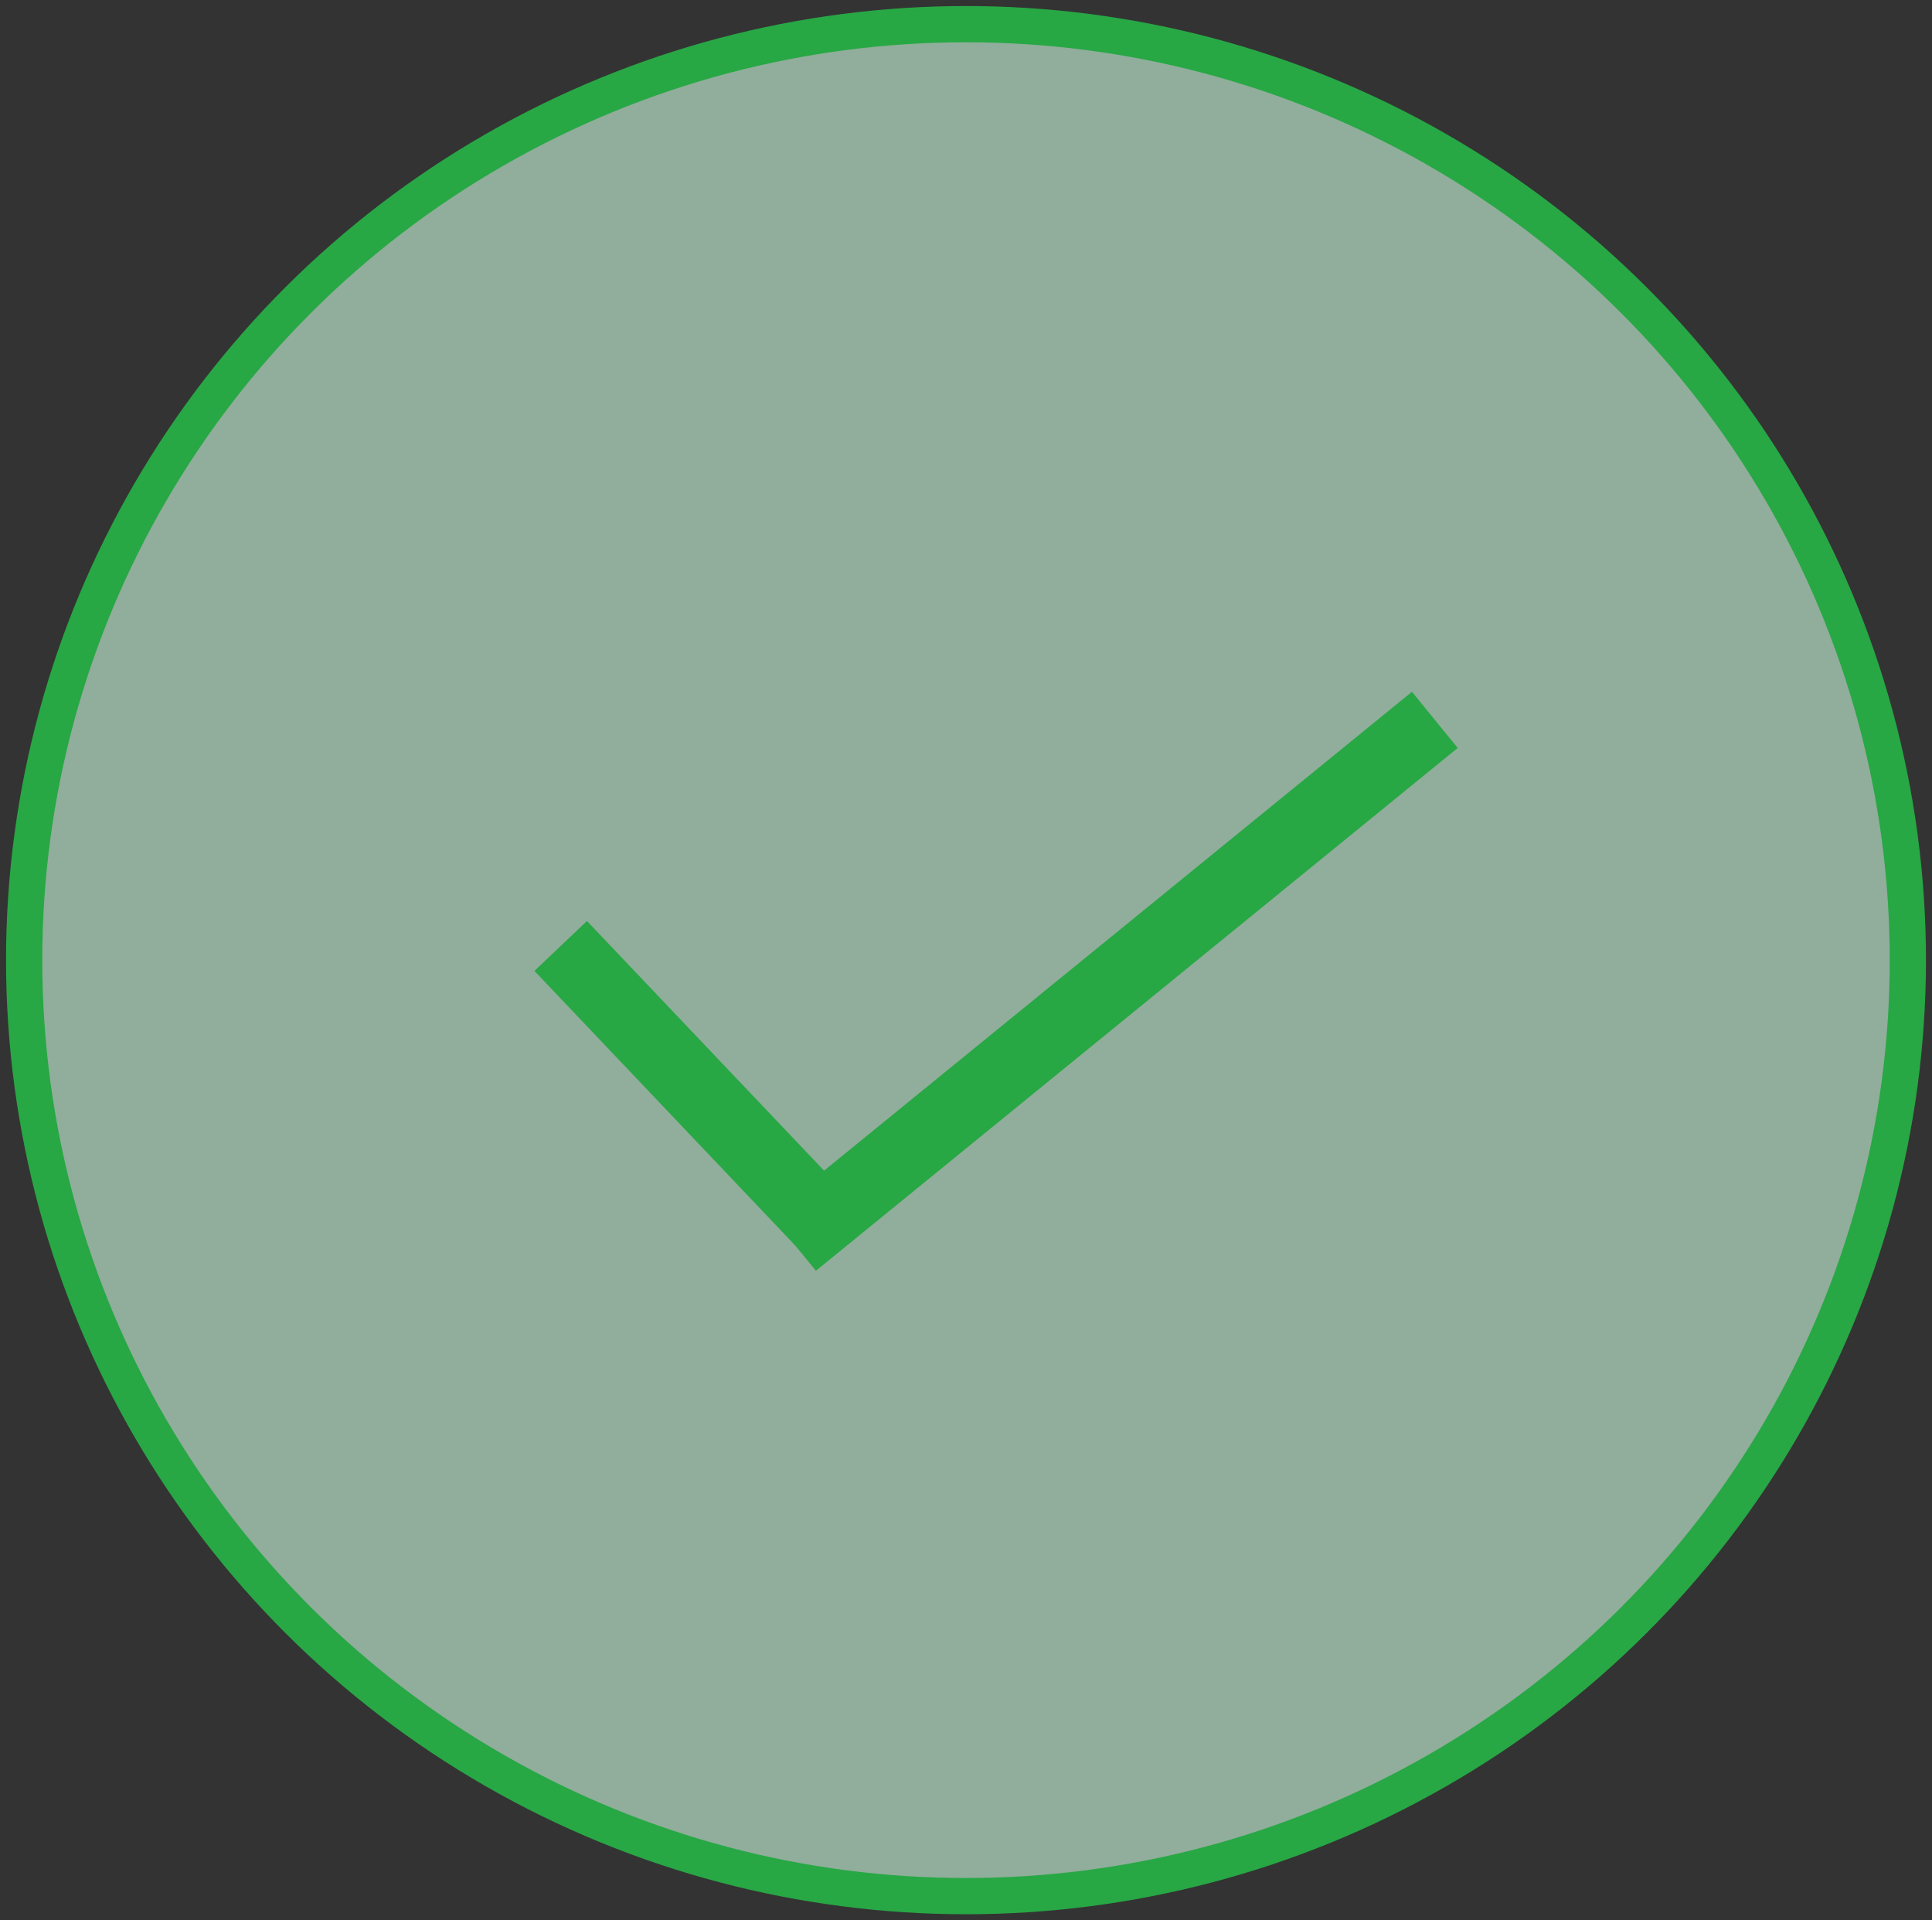 <?xml version="1.0" encoding="UTF-8"?>
<svg width="160px" height="159px" viewBox="0 0 160 159" version="1.1" xmlns="http://www.w3.org/2000/svg" xmlns:xlink="http://www.w3.org/1999/xlink">
    <rect x="0" y="0" width="160" height="159" fill="#333333" stroke="none"/>
    <!-- Generator: Sketch 52.6 (67491) - http://www.bohemiancoding.com/sketch -->
    <title>Group</title>
    <desc>Created with Sketch.</desc>
    <g id="Welcome" stroke="none" stroke-width="1" fill="none" fill-rule="evenodd">
        <g id="Group" transform="translate(2, 2)" fill-rule="nonzero" stroke="#28A745">
            <ellipse id="Oval" stroke-width="3" fill-opacity="0.604" fill="#CDFFE0" cx="78" cy="77.5" rx="78" ry="77.5"></ellipse>
            <path d="M46.5,78.5 L65.5,98.5" id="Line-2" stroke-width="6" stroke-linecap="square"></path>
            <path d="M66,99 L114.5,59.5" id="Line-3" stroke-width="6" fill="#D8D8D8" stroke-linecap="square"></path>
        </g>
    </g>
</svg>